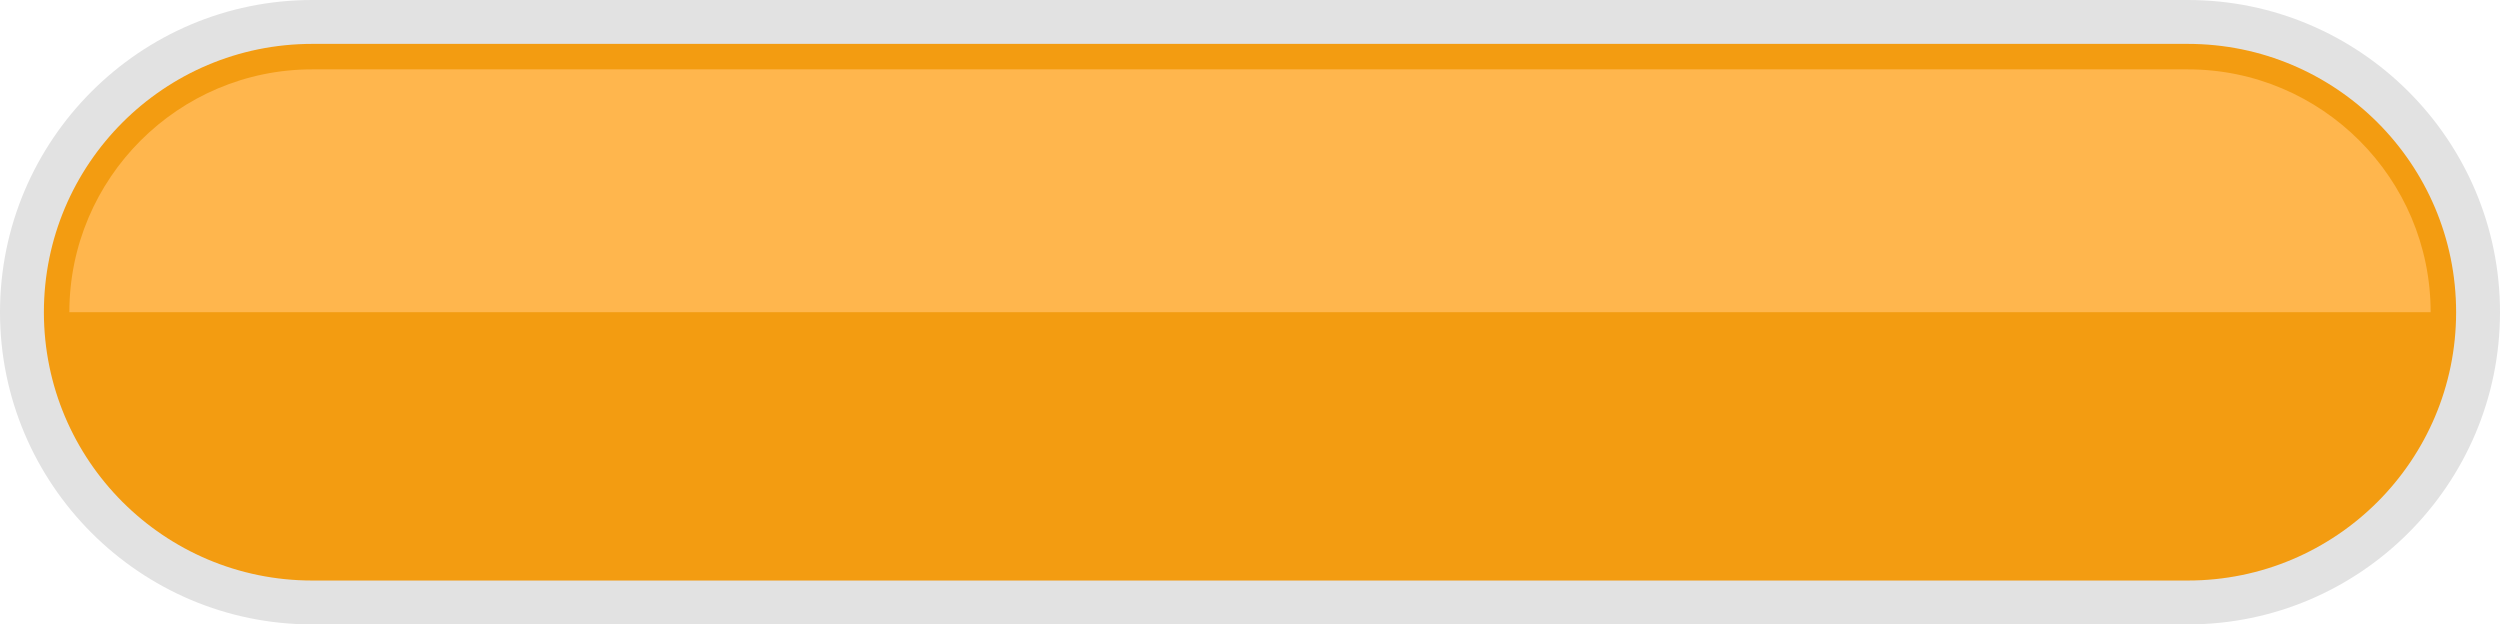 <?xml version="1.0" encoding="UTF-8"?>
<svg id="_圖層_2" data-name="圖層 2" xmlns="http://www.w3.org/2000/svg" width="169.76" height="42.4" viewBox="0 0 169.76 42.4">
  <g id="_圖層_6" data-name="圖層 6">
    <g>
      <path d="m21.2,42.4C9.51,42.4,0,32.89,0,21.2S9.51,0,21.2,0h127.36c11.69,0,21.2,9.51,21.2,21.2s-9.51,21.2-21.2,21.2H21.2Z" style="fill: #e2e2e2;"/>
      <path d="m148.56,39.42H21.2c-10.06,0-18.22-8.16-18.22-18.22h0C2.98,11.14,11.14,2.98,21.2,2.98h127.36c10.06,0,18.22,8.16,18.22,18.22h0c0,10.06-8.16,18.22-18.22,18.22Z" style="fill: #f39c11;"/>
      <path d="m148.56,4.71H21.2c-9.09,0-16.49,7.4-16.49,16.49h160.34c0-9.09-7.4-16.49-16.49-16.49Z" style="fill: #ffb64d;"/>
    </g>
  </g>
</svg>